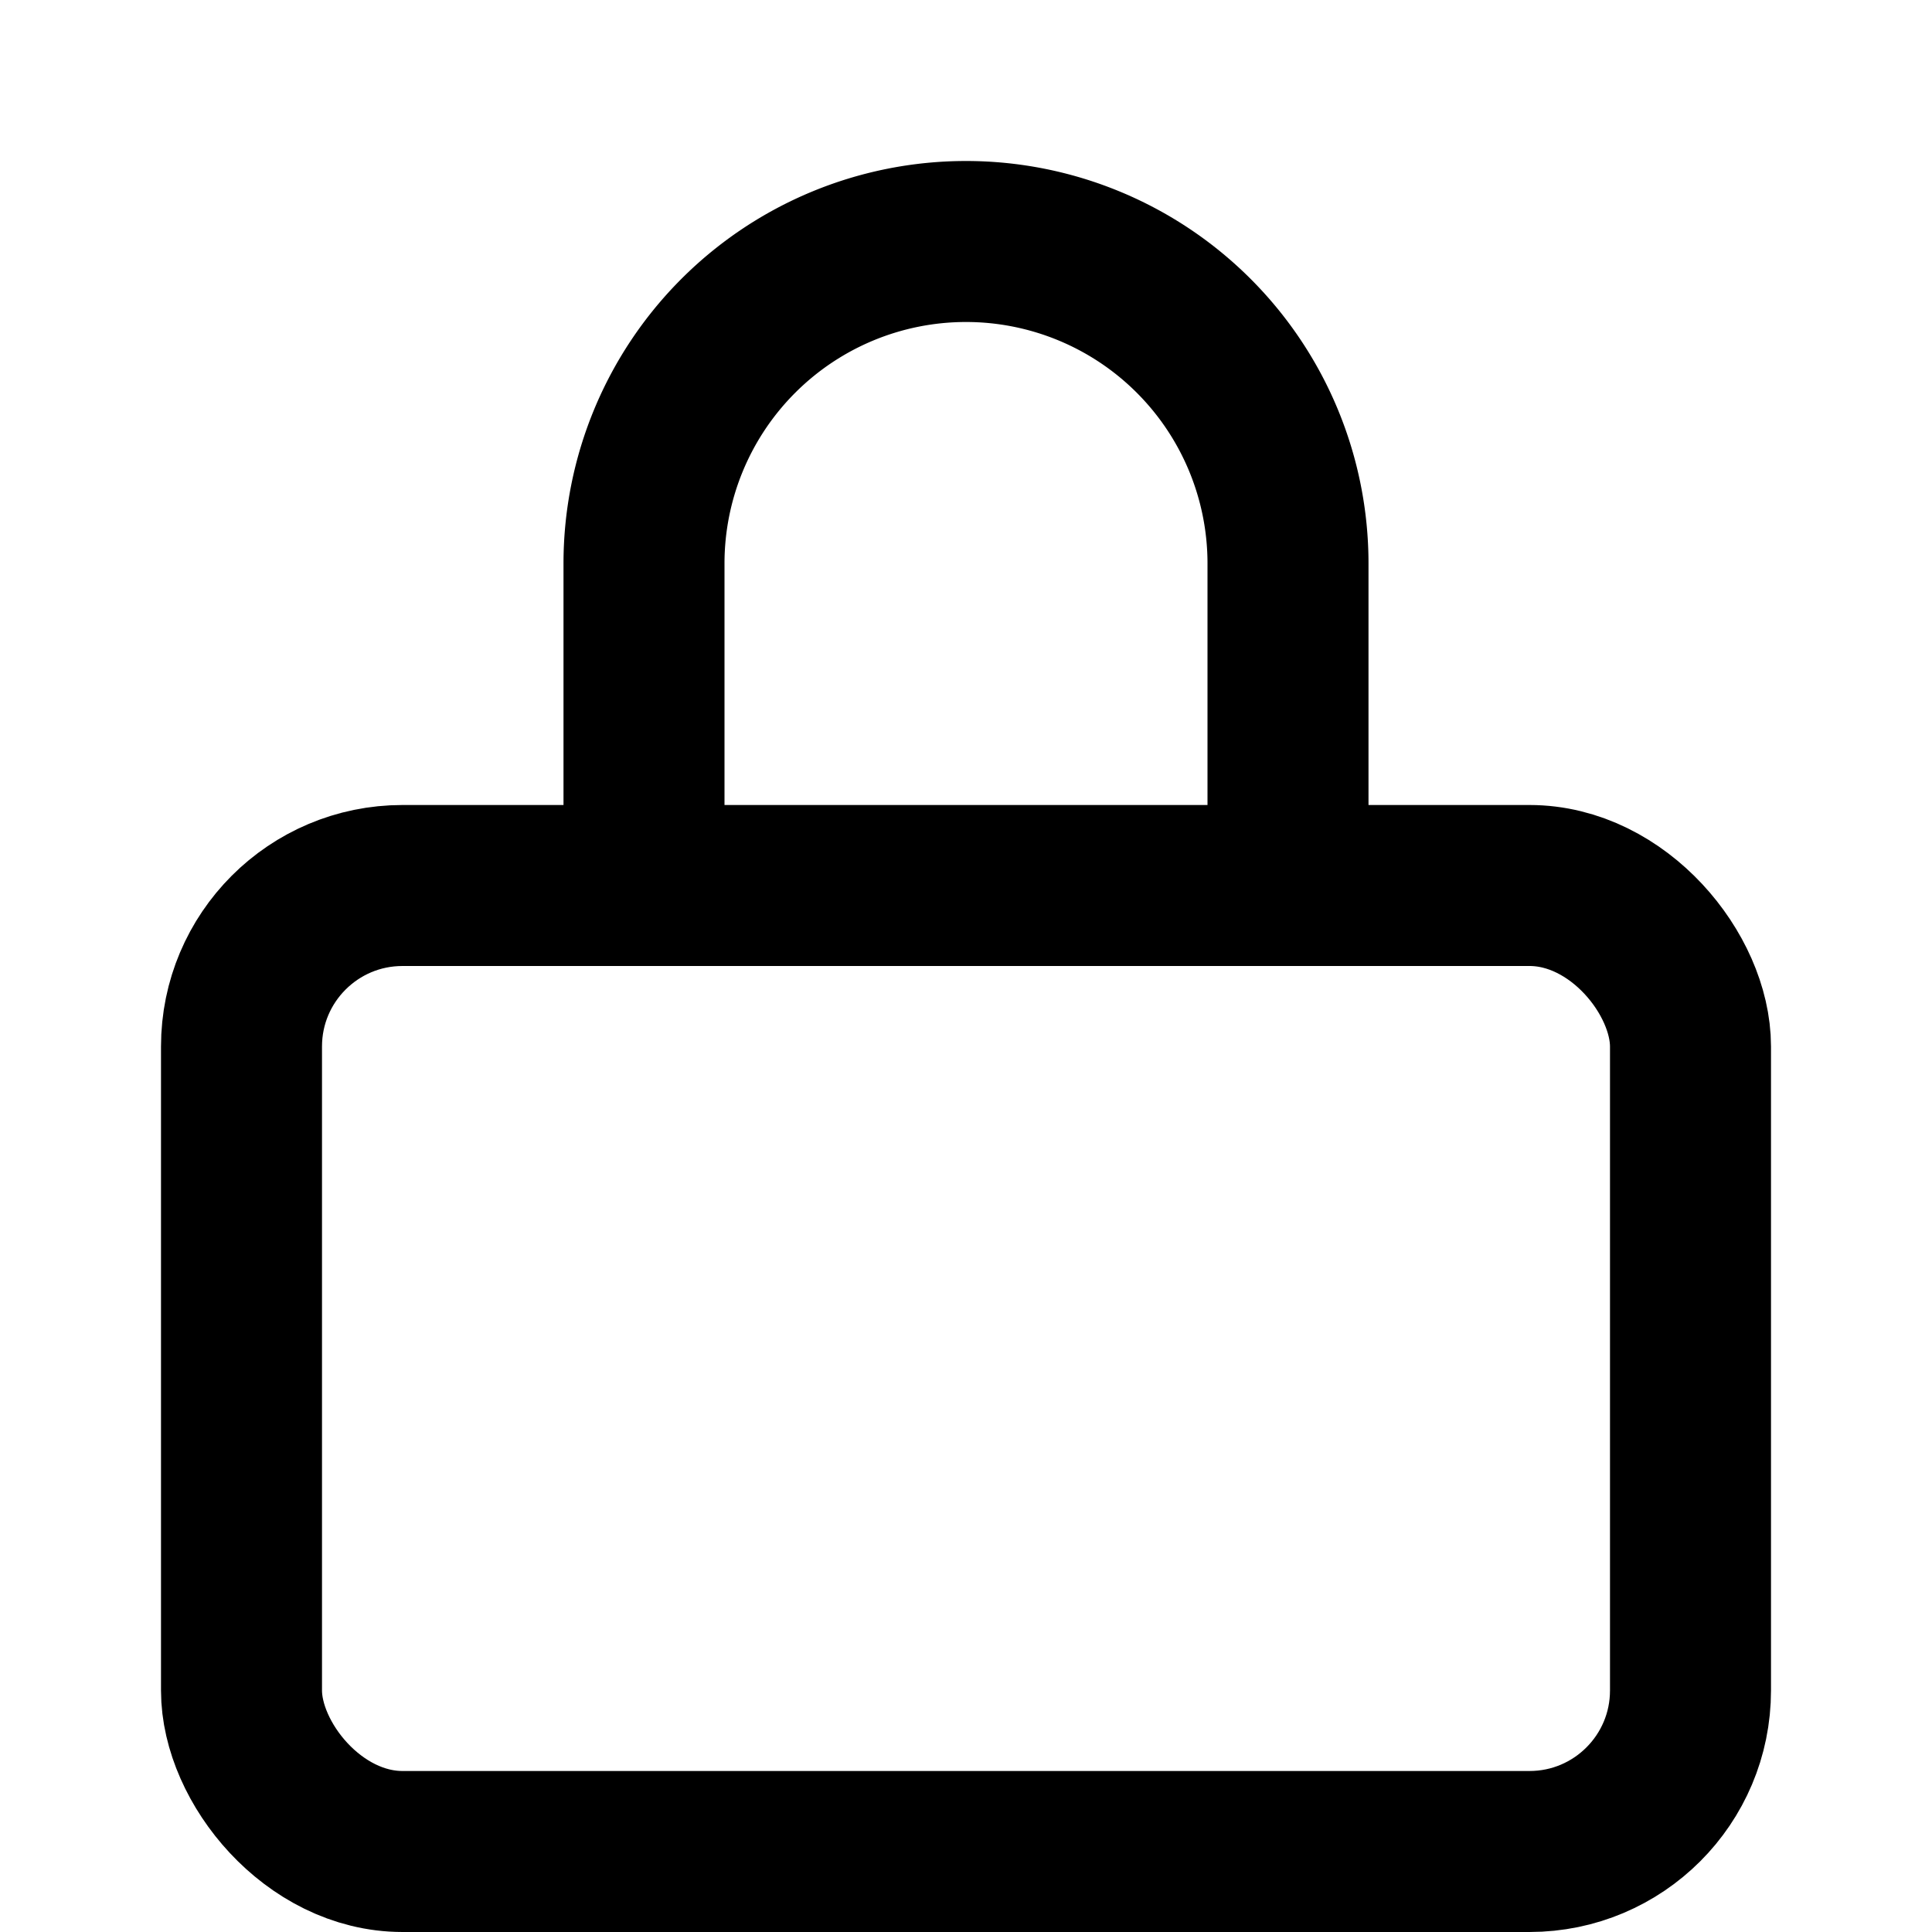 <svg
  xmlns="http://www.w3.org/2000/svg"
  viewBox="0 0 24 24"
  fill="none"
  stroke="currentColor"
  stroke-width="2"
  stroke-linecap="round"
  stroke-linejoin="round"
  class="feather feather-lock"
>
  <rect x="3" y="11" width="18" height="12" rx="2" ry="2" />
  <path d="M8 11V7a4 4 0 0 1 8 0v4" />
</svg>